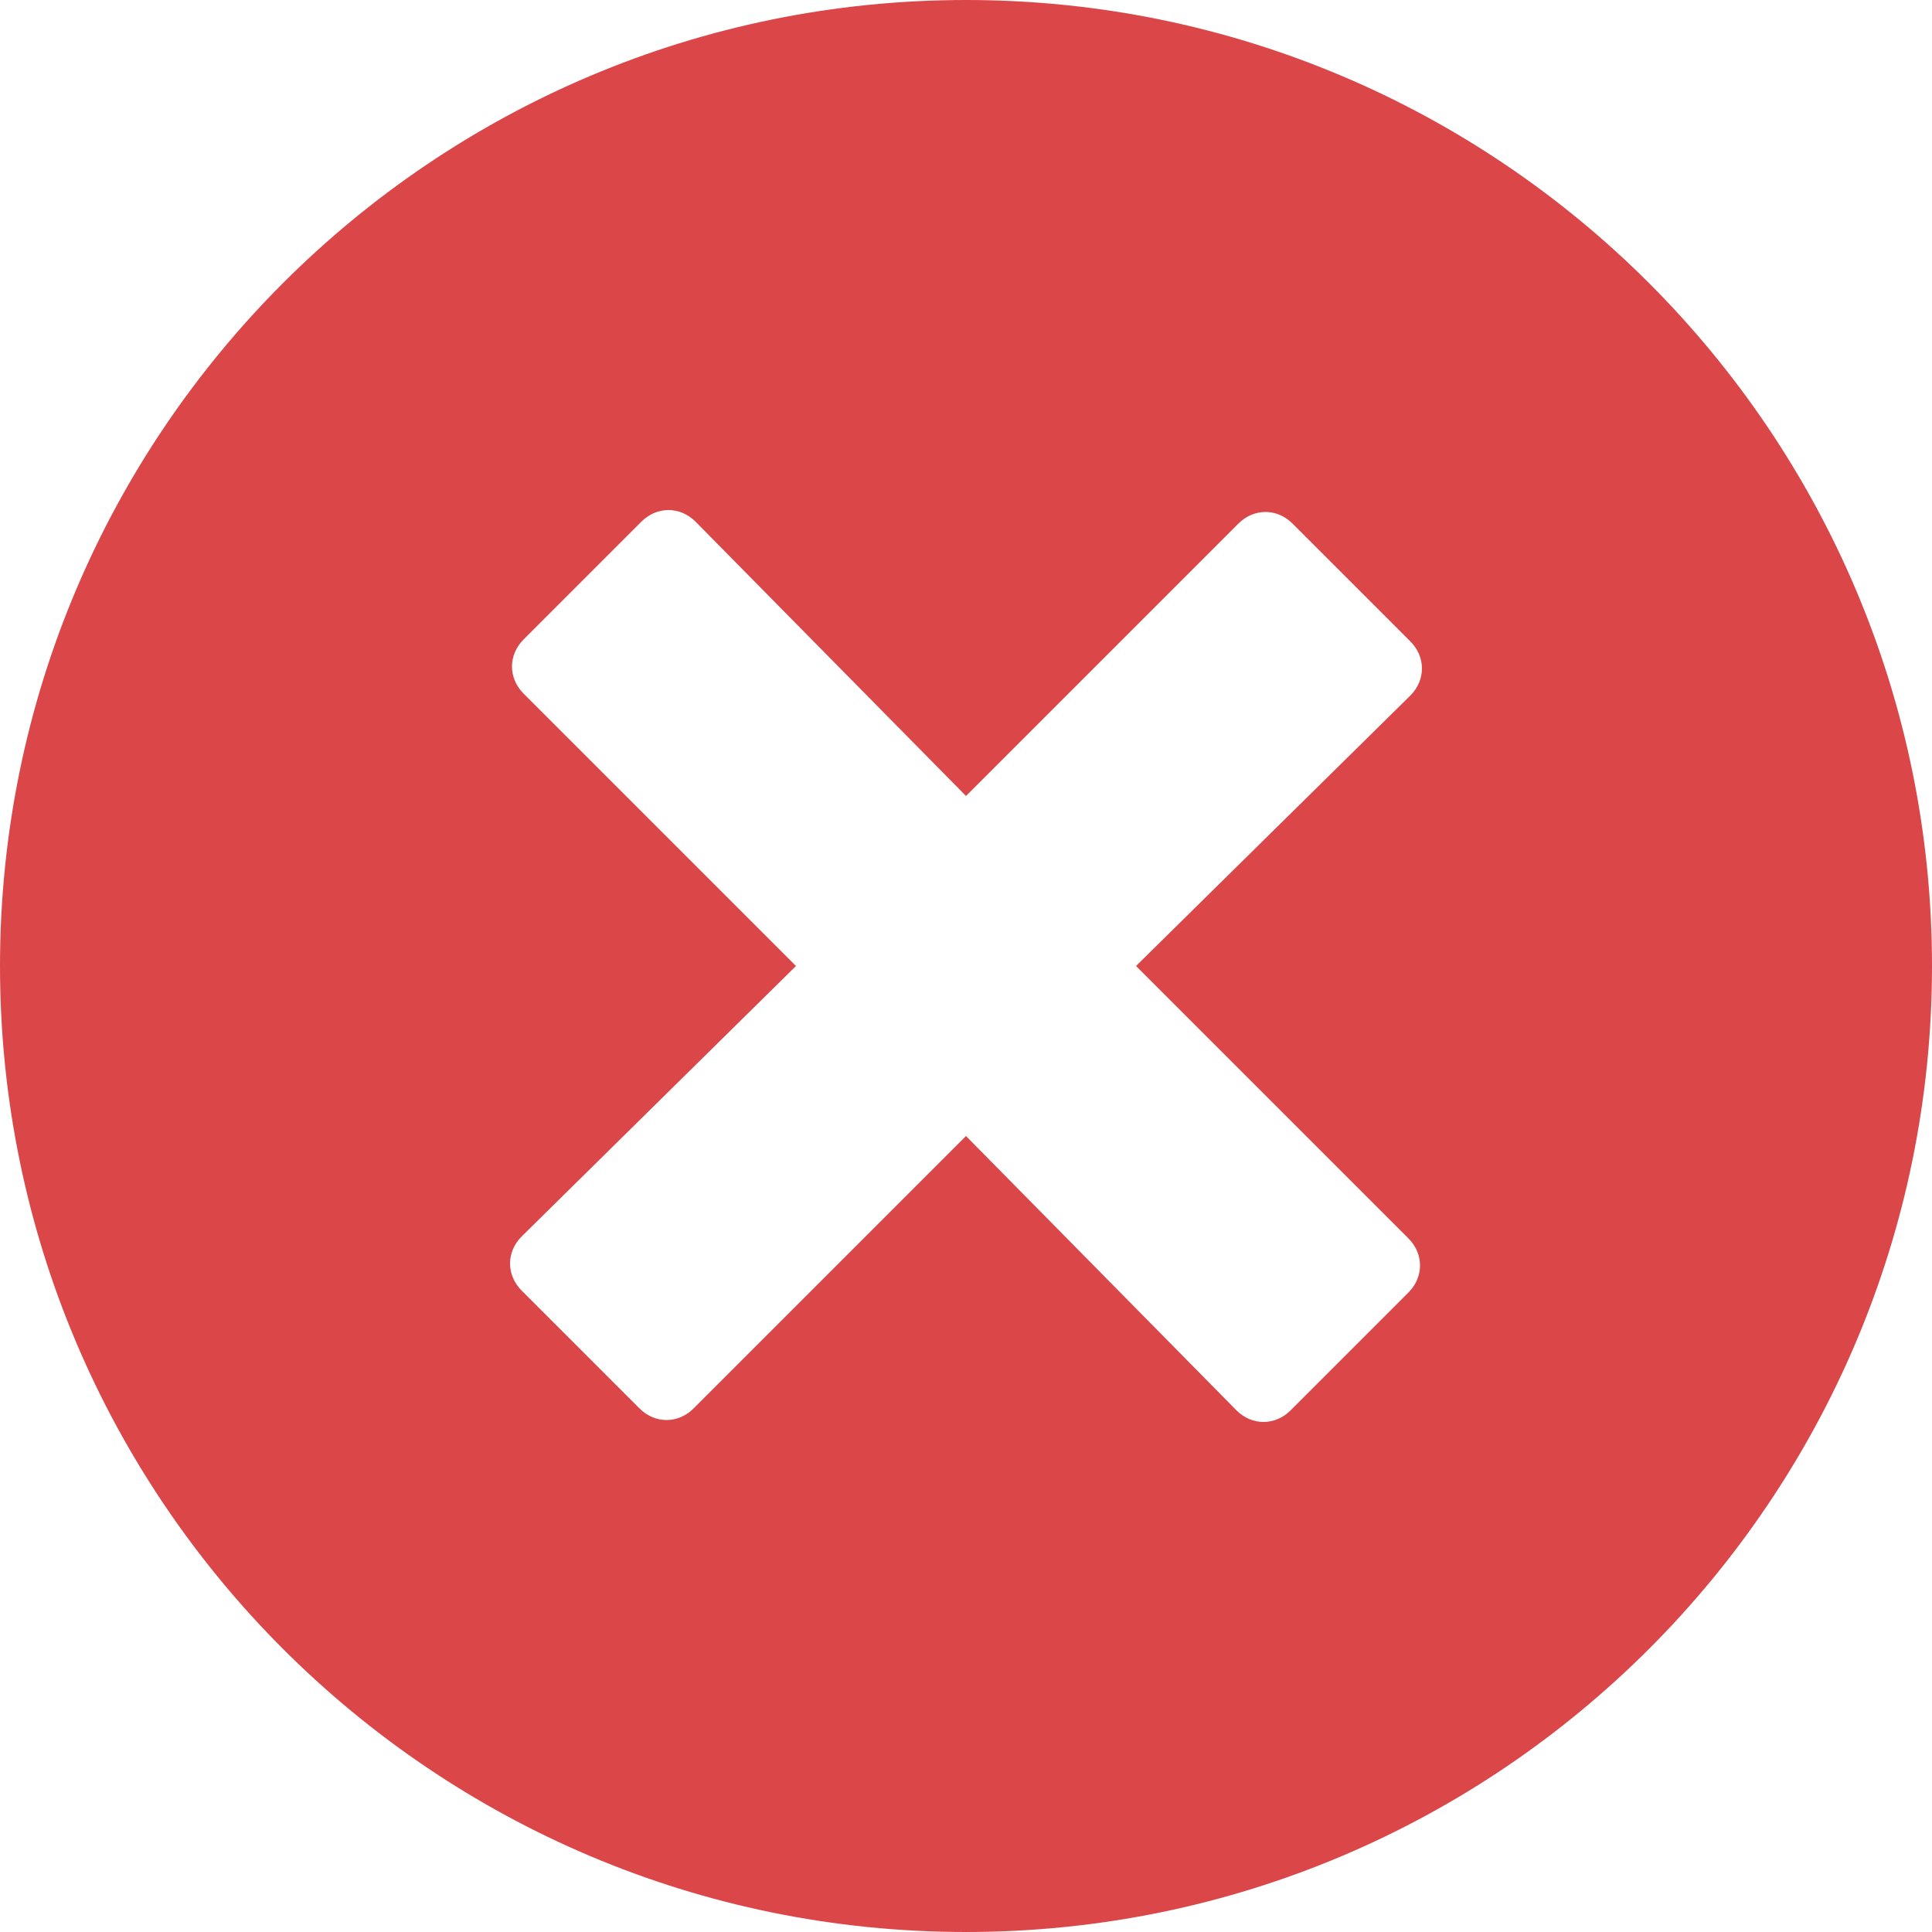 <?xml version="1.0" encoding="utf-8"?>
<!-- Generator: Adobe Illustrator 22.1.0, SVG Export Plug-In . SVG Version: 6.00 Build 0)  -->
<svg version="1.1" id="图层_1" xmlns="http://www.w3.org/2000/svg" xmlns:xlink="http://www.w3.org/1999/xlink" x="0px" y="0px"
	 viewBox="0 0 100 100" style="enable-background:new 0 0 100 100;" xml:space="preserve">
<style type="text/css">
	.st0{fill:#DB4749;}
</style>
<path class="st0" d="M50,0C22.4,0,0,22.4,0,50c0,27.6,22.4,50,50,50s50-22.4,50-50C100,22.4,77.6,0,50,0L50,0z M72.9,64.1
	c0.8,0.8,0.8,2,0,2.8l-6.1,6.1c-0.8,0.8-2,0.8-2.8,0L50,58.8L35.9,72.9c-0.8,0.8-2,0.8-2.8,0l-6.1-6.1c-0.8-0.8-0.8-2,0-2.8L41.2,50
	L27.1,35.9c-0.8-0.8-0.8-2,0-2.8l6.1-6.1c0.8-0.8,2-0.8,2.8,0L50,41.2l14.1-14.1c0.8-0.8,2-0.8,2.8,0l6.1,6.1c0.8,0.8,0.8,2,0,2.8
	L58.8,50L72.9,64.1L72.9,64.1z"/>
</svg>
